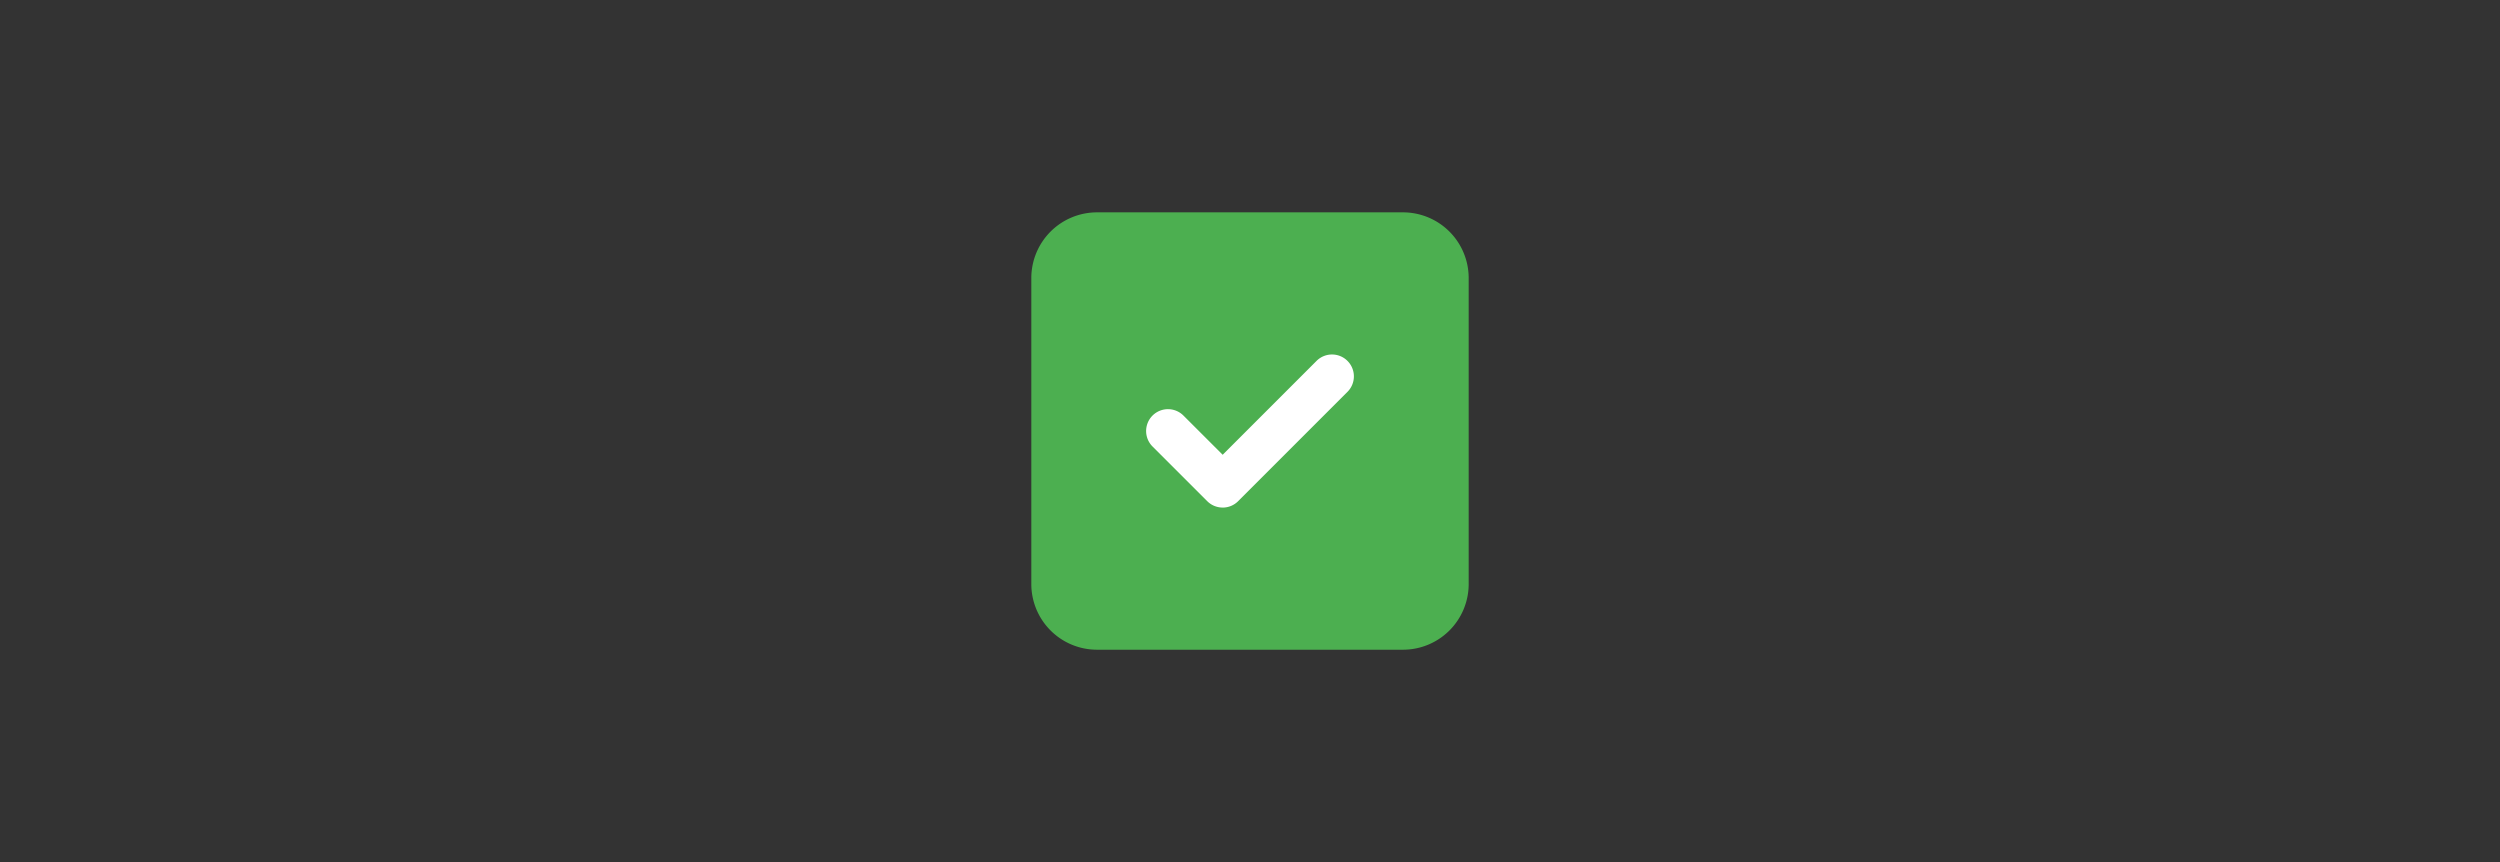 <svg fill="none" xmlns="http://www.w3.org/2000/svg" viewBox="0 0 87 30">
  <rect x="0" y="0" width="87" height="30" fill="#333333" stroke="none"/>
  <path d="M48.827 7.39H38.173a2.286 2.286 0 00-2.283 2.283v10.654a2.286 2.286 0 002.283 2.283h10.654a2.286 2.286 0 002.283-2.283V9.673a2.286 2.286 0 00-2.283-2.283z" fill="#4CAF50"/>
  <path d="M42.549 17.663a.758.758 0 01-.538-.223l-1.903-1.902a.76.76 0 111.076-1.076l1.365 1.364 3.267-3.267a.76.76 0 111.076 1.077l-3.805 3.805a.758.758 0 01-.538.223z" fill="#fff"/>
</svg>
